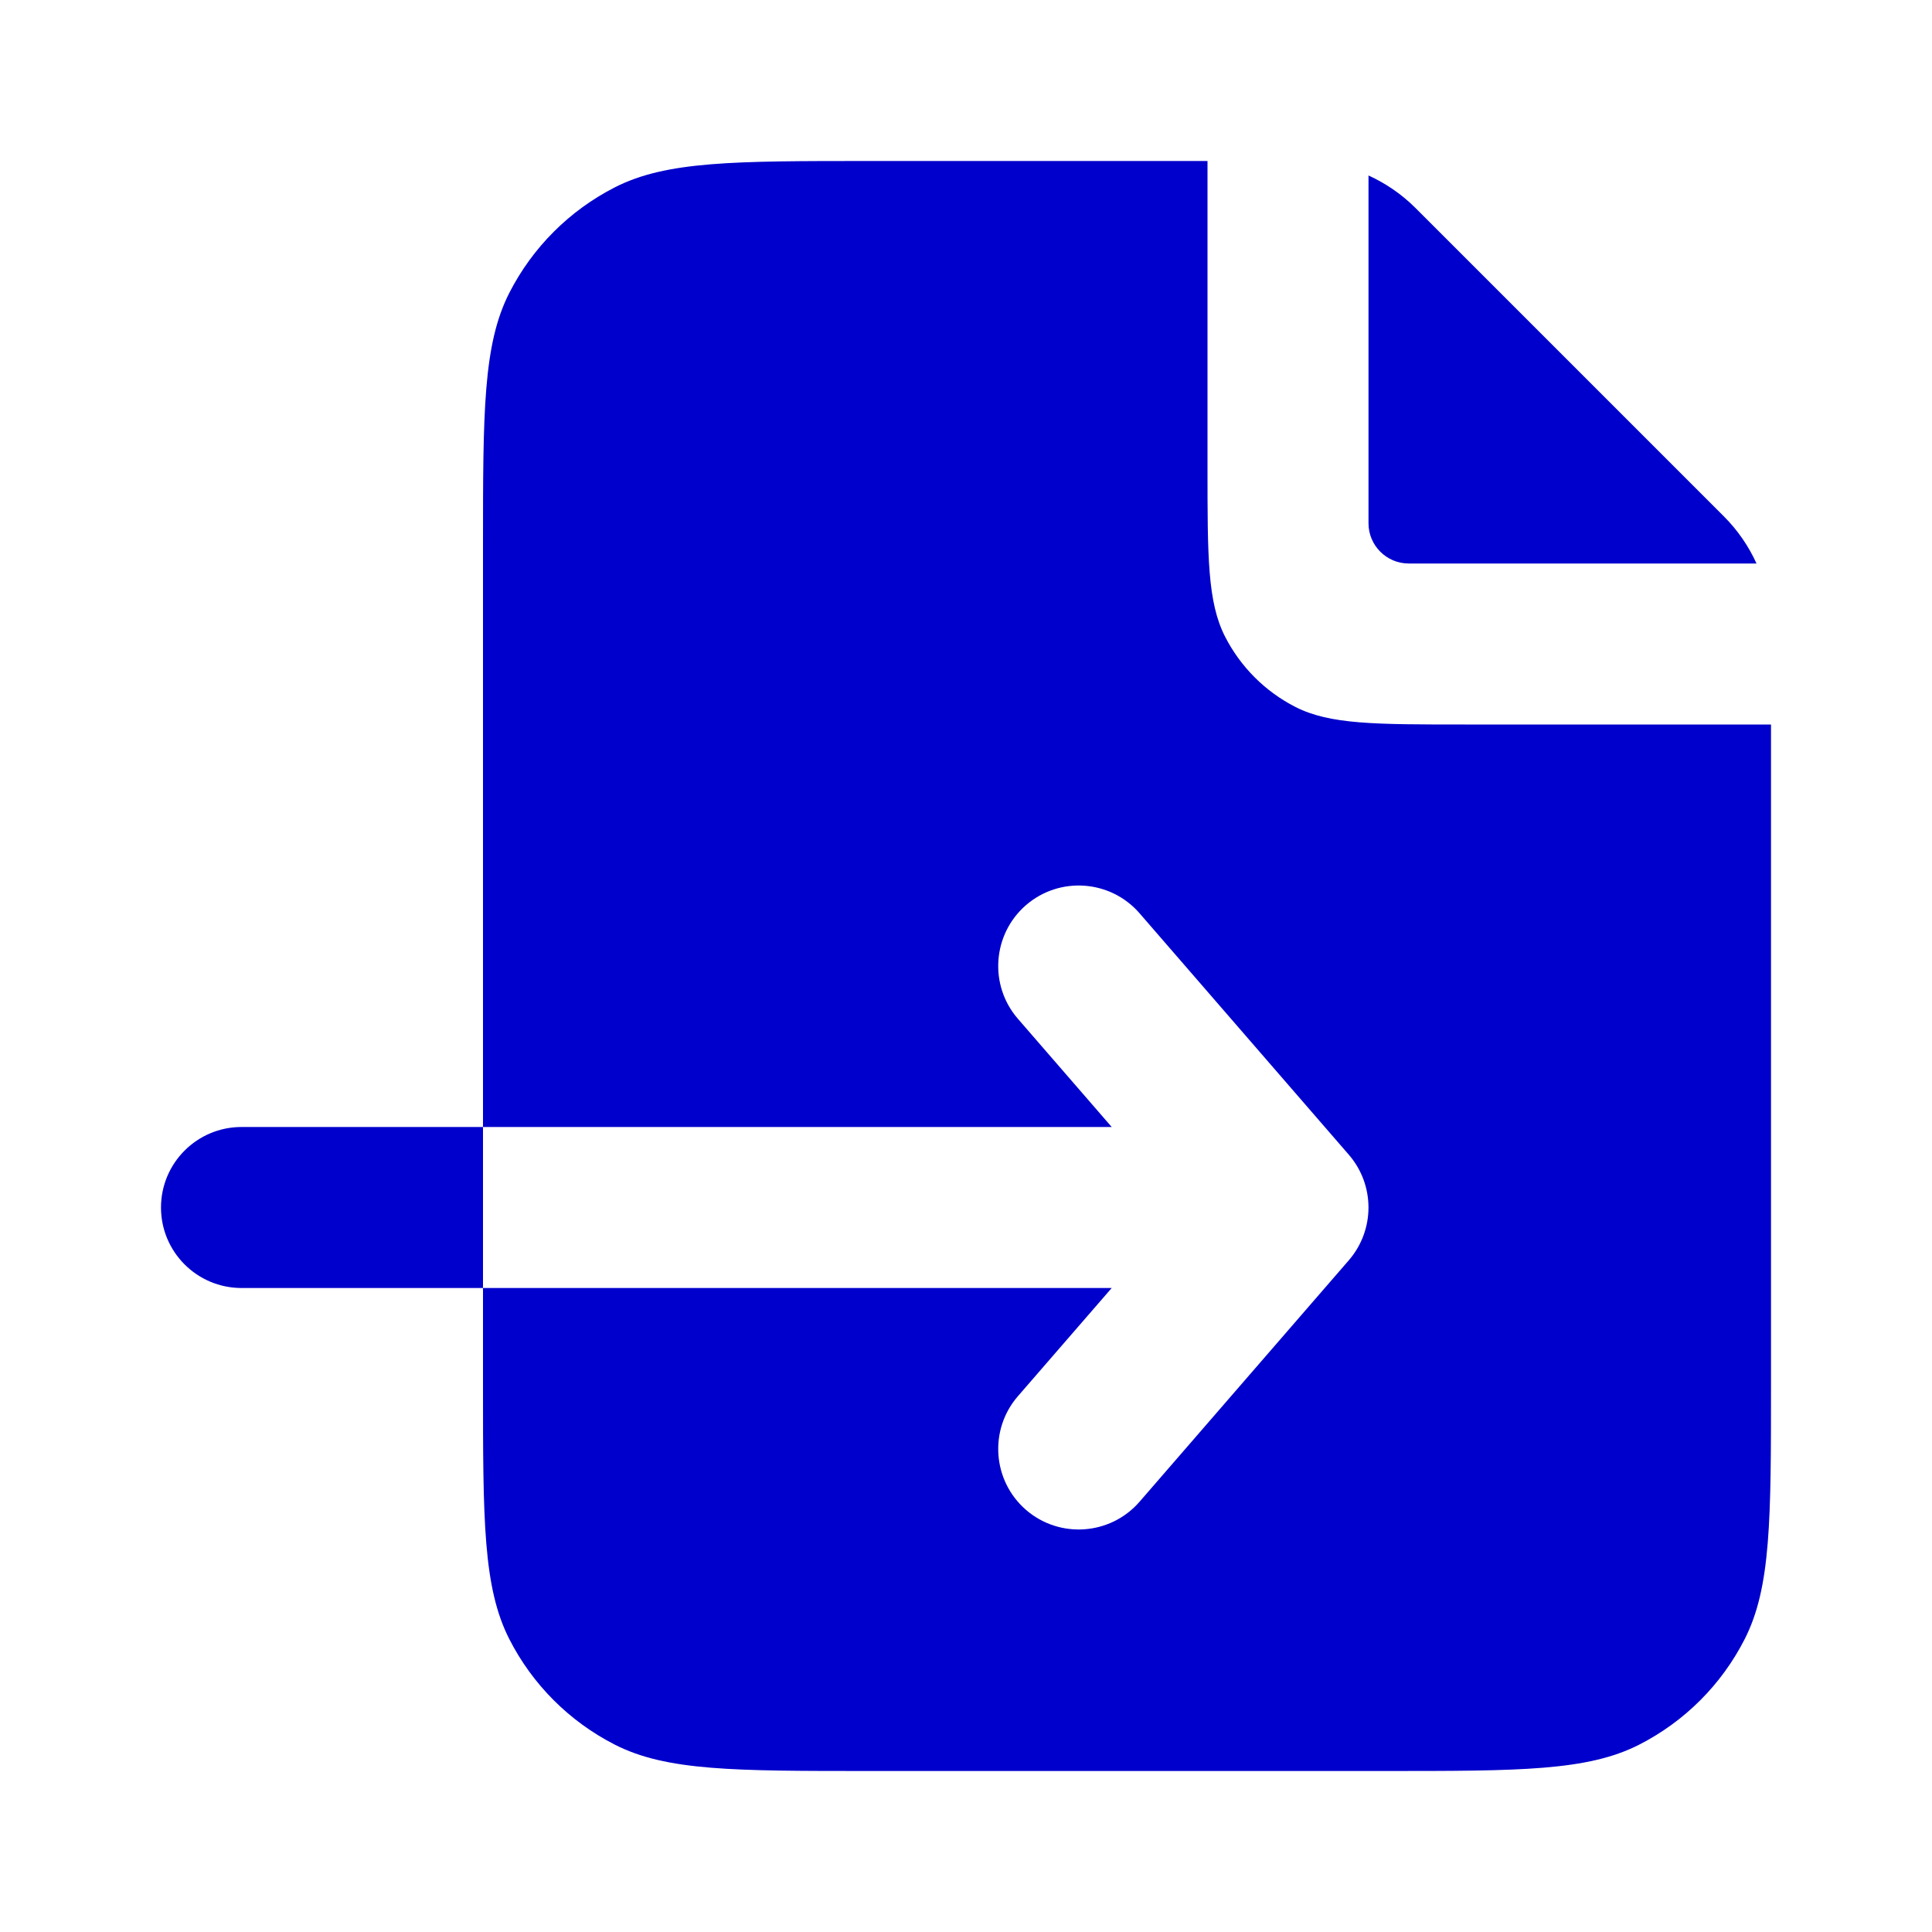 <svg width="24" height="24" viewBox="0 0 24 24" fill="none" xmlns="http://www.w3.org/2000/svg">
<path d="M15 2H10.8C9.12 2 8.28 2 7.638 2.327C7.074 2.615 6.615 3.074 6.327 3.638C6 4.28 6 5.12 6 6.8V14H13.81L12.644 12.655C12.283 12.238 12.328 11.606 12.745 11.244C13.162 10.883 13.794 10.928 14.156 11.345L16.756 14.345C17.081 14.721 17.081 15.279 16.756 15.655L14.156 18.655C13.794 19.072 13.162 19.117 12.745 18.756C12.328 18.394 12.283 17.762 12.644 17.345L13.81 16H6V17.2C6 18.88 6 19.72 6.327 20.362C6.615 20.927 7.074 21.385 7.638 21.673C8.28 22 9.12 22 10.8 22H17.2C18.88 22 19.72 22 20.362 21.673C20.927 21.385 21.385 20.927 21.673 20.362C22 19.72 22 18.88 22 17.2V9H18.2C17.08 9 16.52 9 16.092 8.782C15.716 8.59 15.41 8.284 15.218 7.908C15 7.48 15 6.92 15 5.8V2Z" fill="#0000CC"/>
<path d="M21.414 6.414C21.585 6.585 21.722 6.784 21.82 7H17.5C17.224 7 17 6.776 17 6.5V2.18C17.216 2.278 17.415 2.415 17.586 2.586L21.414 6.414Z" fill="#0000CC"/>
<path d="M6 14L3 14C2.448 14 2 14.448 2 15C2 15.552 2.448 16 3 16L6 16V14Z" fill="#0000CC"/>
</svg>
